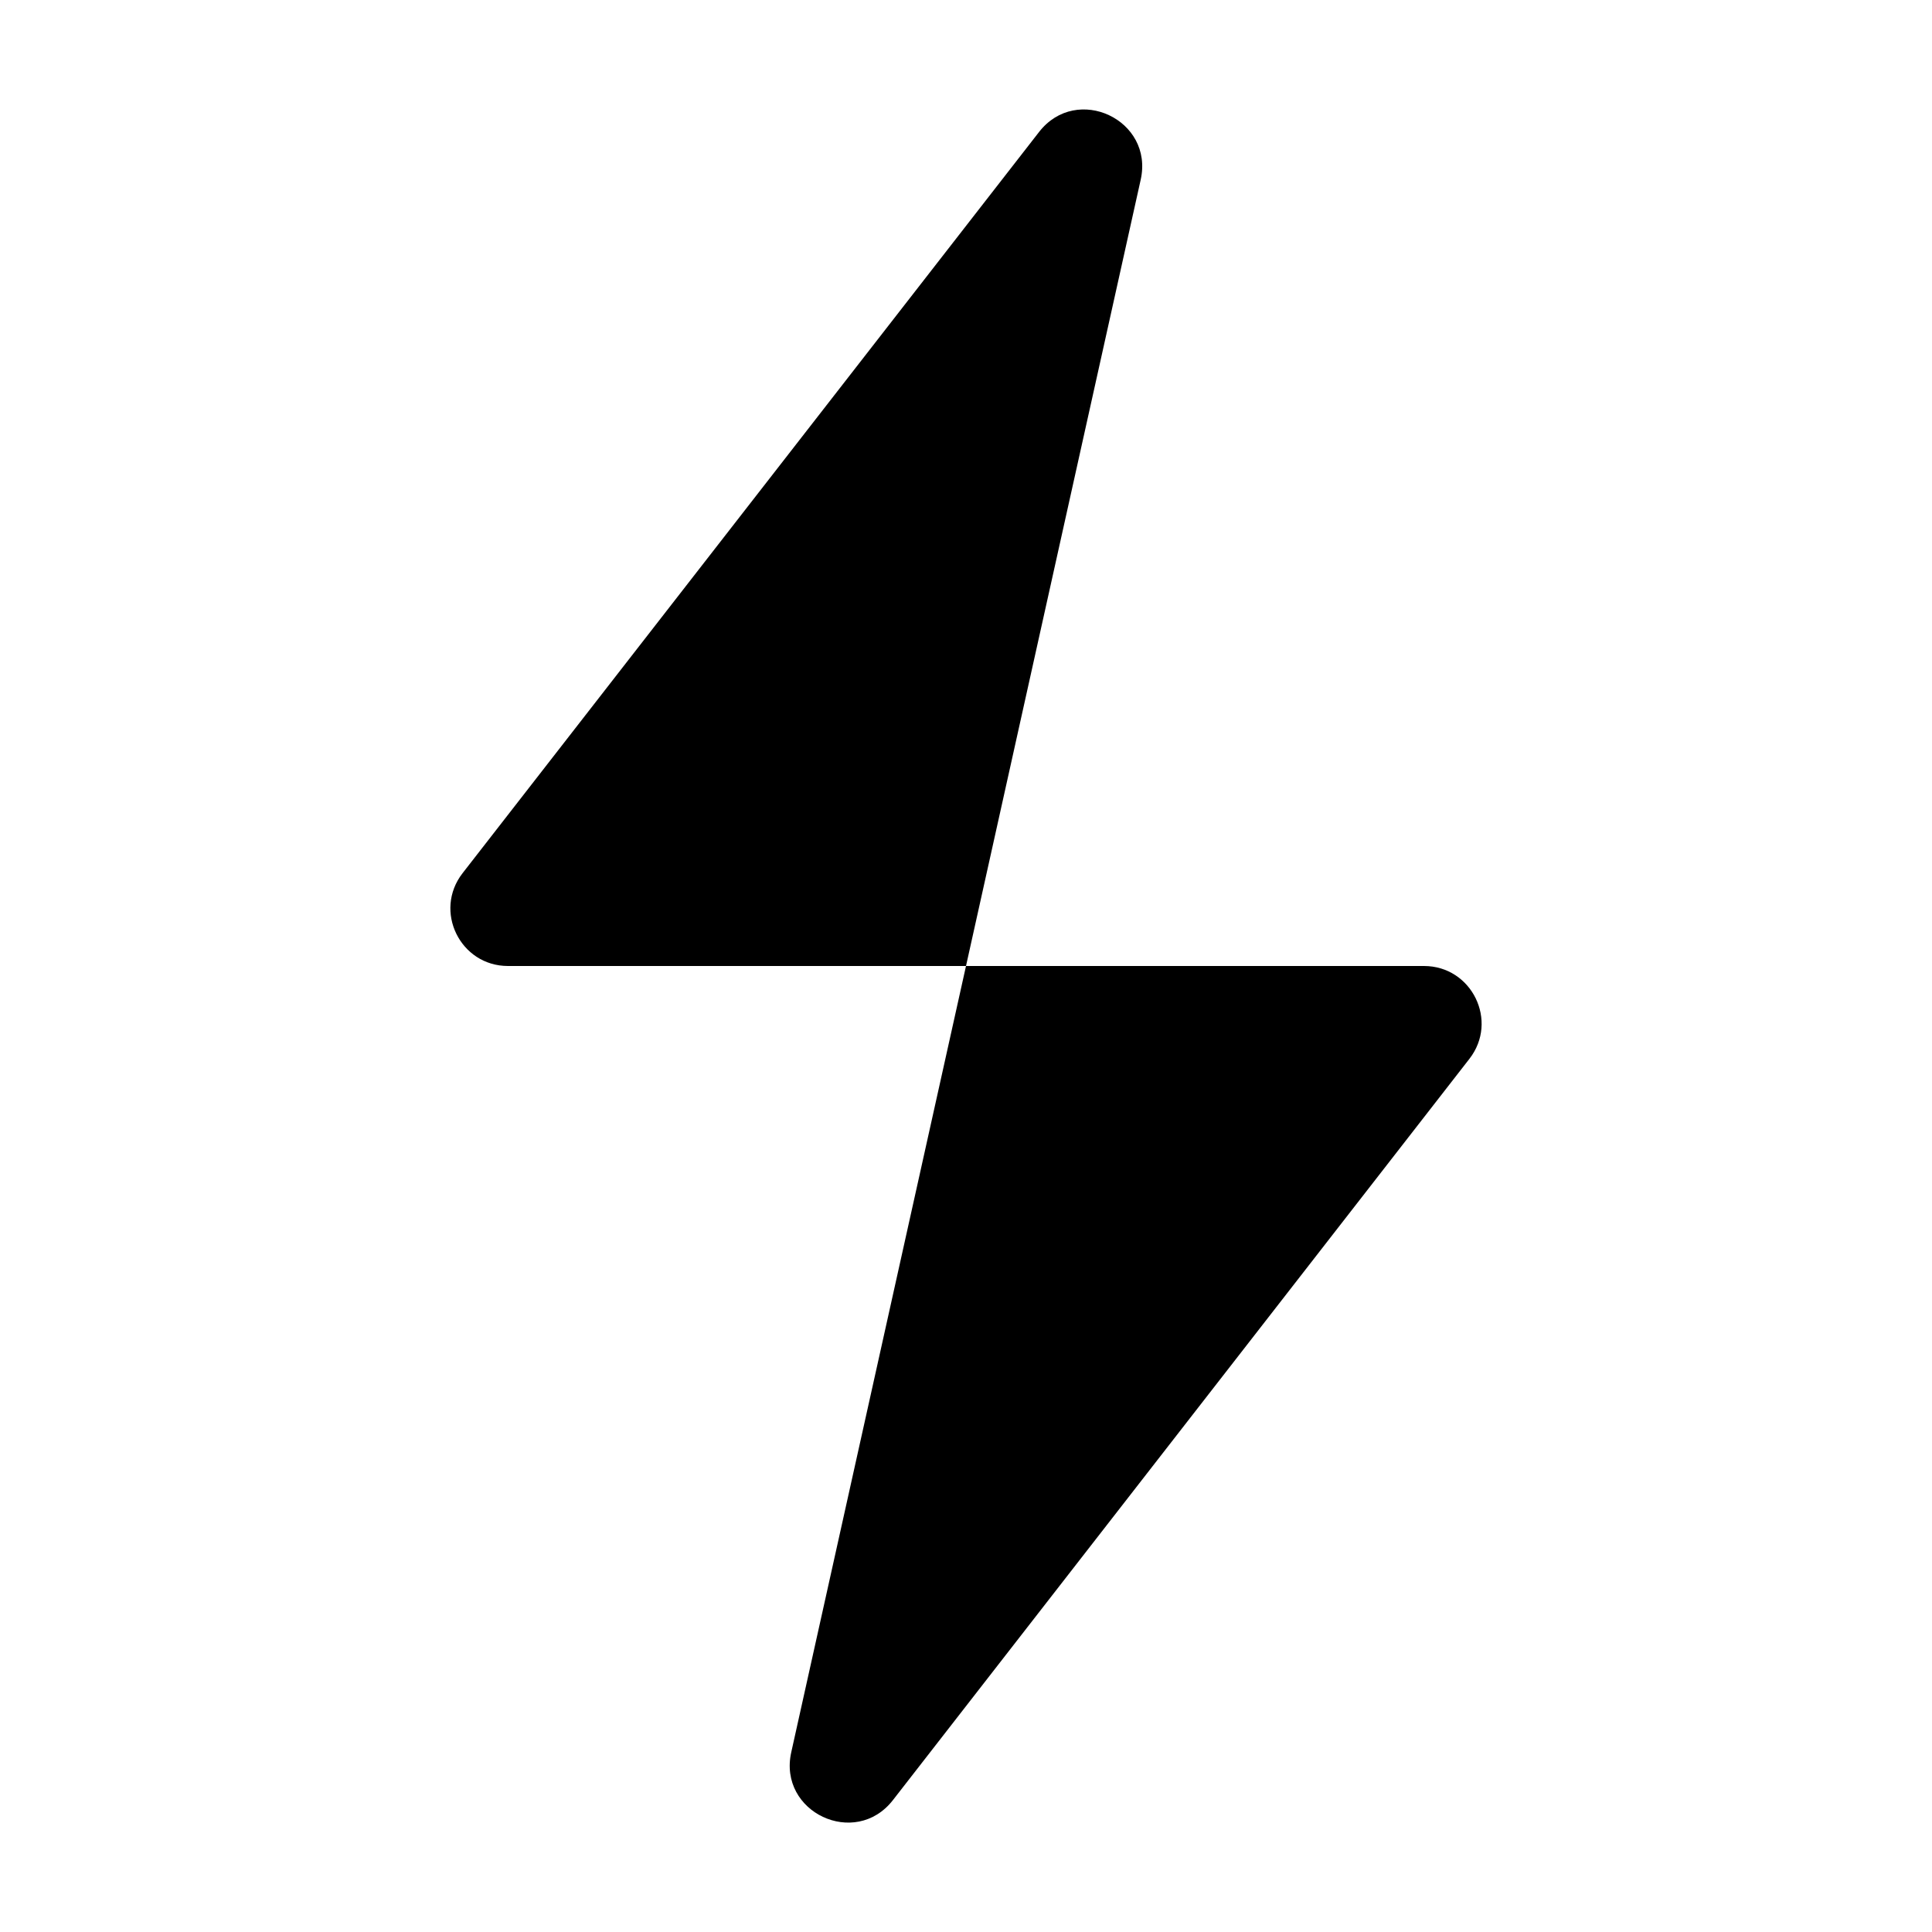 <svg width="24" height="24" viewBox="0 0 24 24" fill="none" xmlns="http://www.w3.org/2000/svg">
<path d="M14.17 2.233C14.336 1.488 13.376 1.037 12.908 1.639L5.747 10.846C5.381 11.316 5.716 12 6.311 12H12L9.829 21.768C9.664 22.512 10.623 22.964 11.092 22.362L18.253 13.154C18.619 12.685 18.284 12 17.689 12L12 12L14.17 2.233Z" fill="black"/>
</svg>
